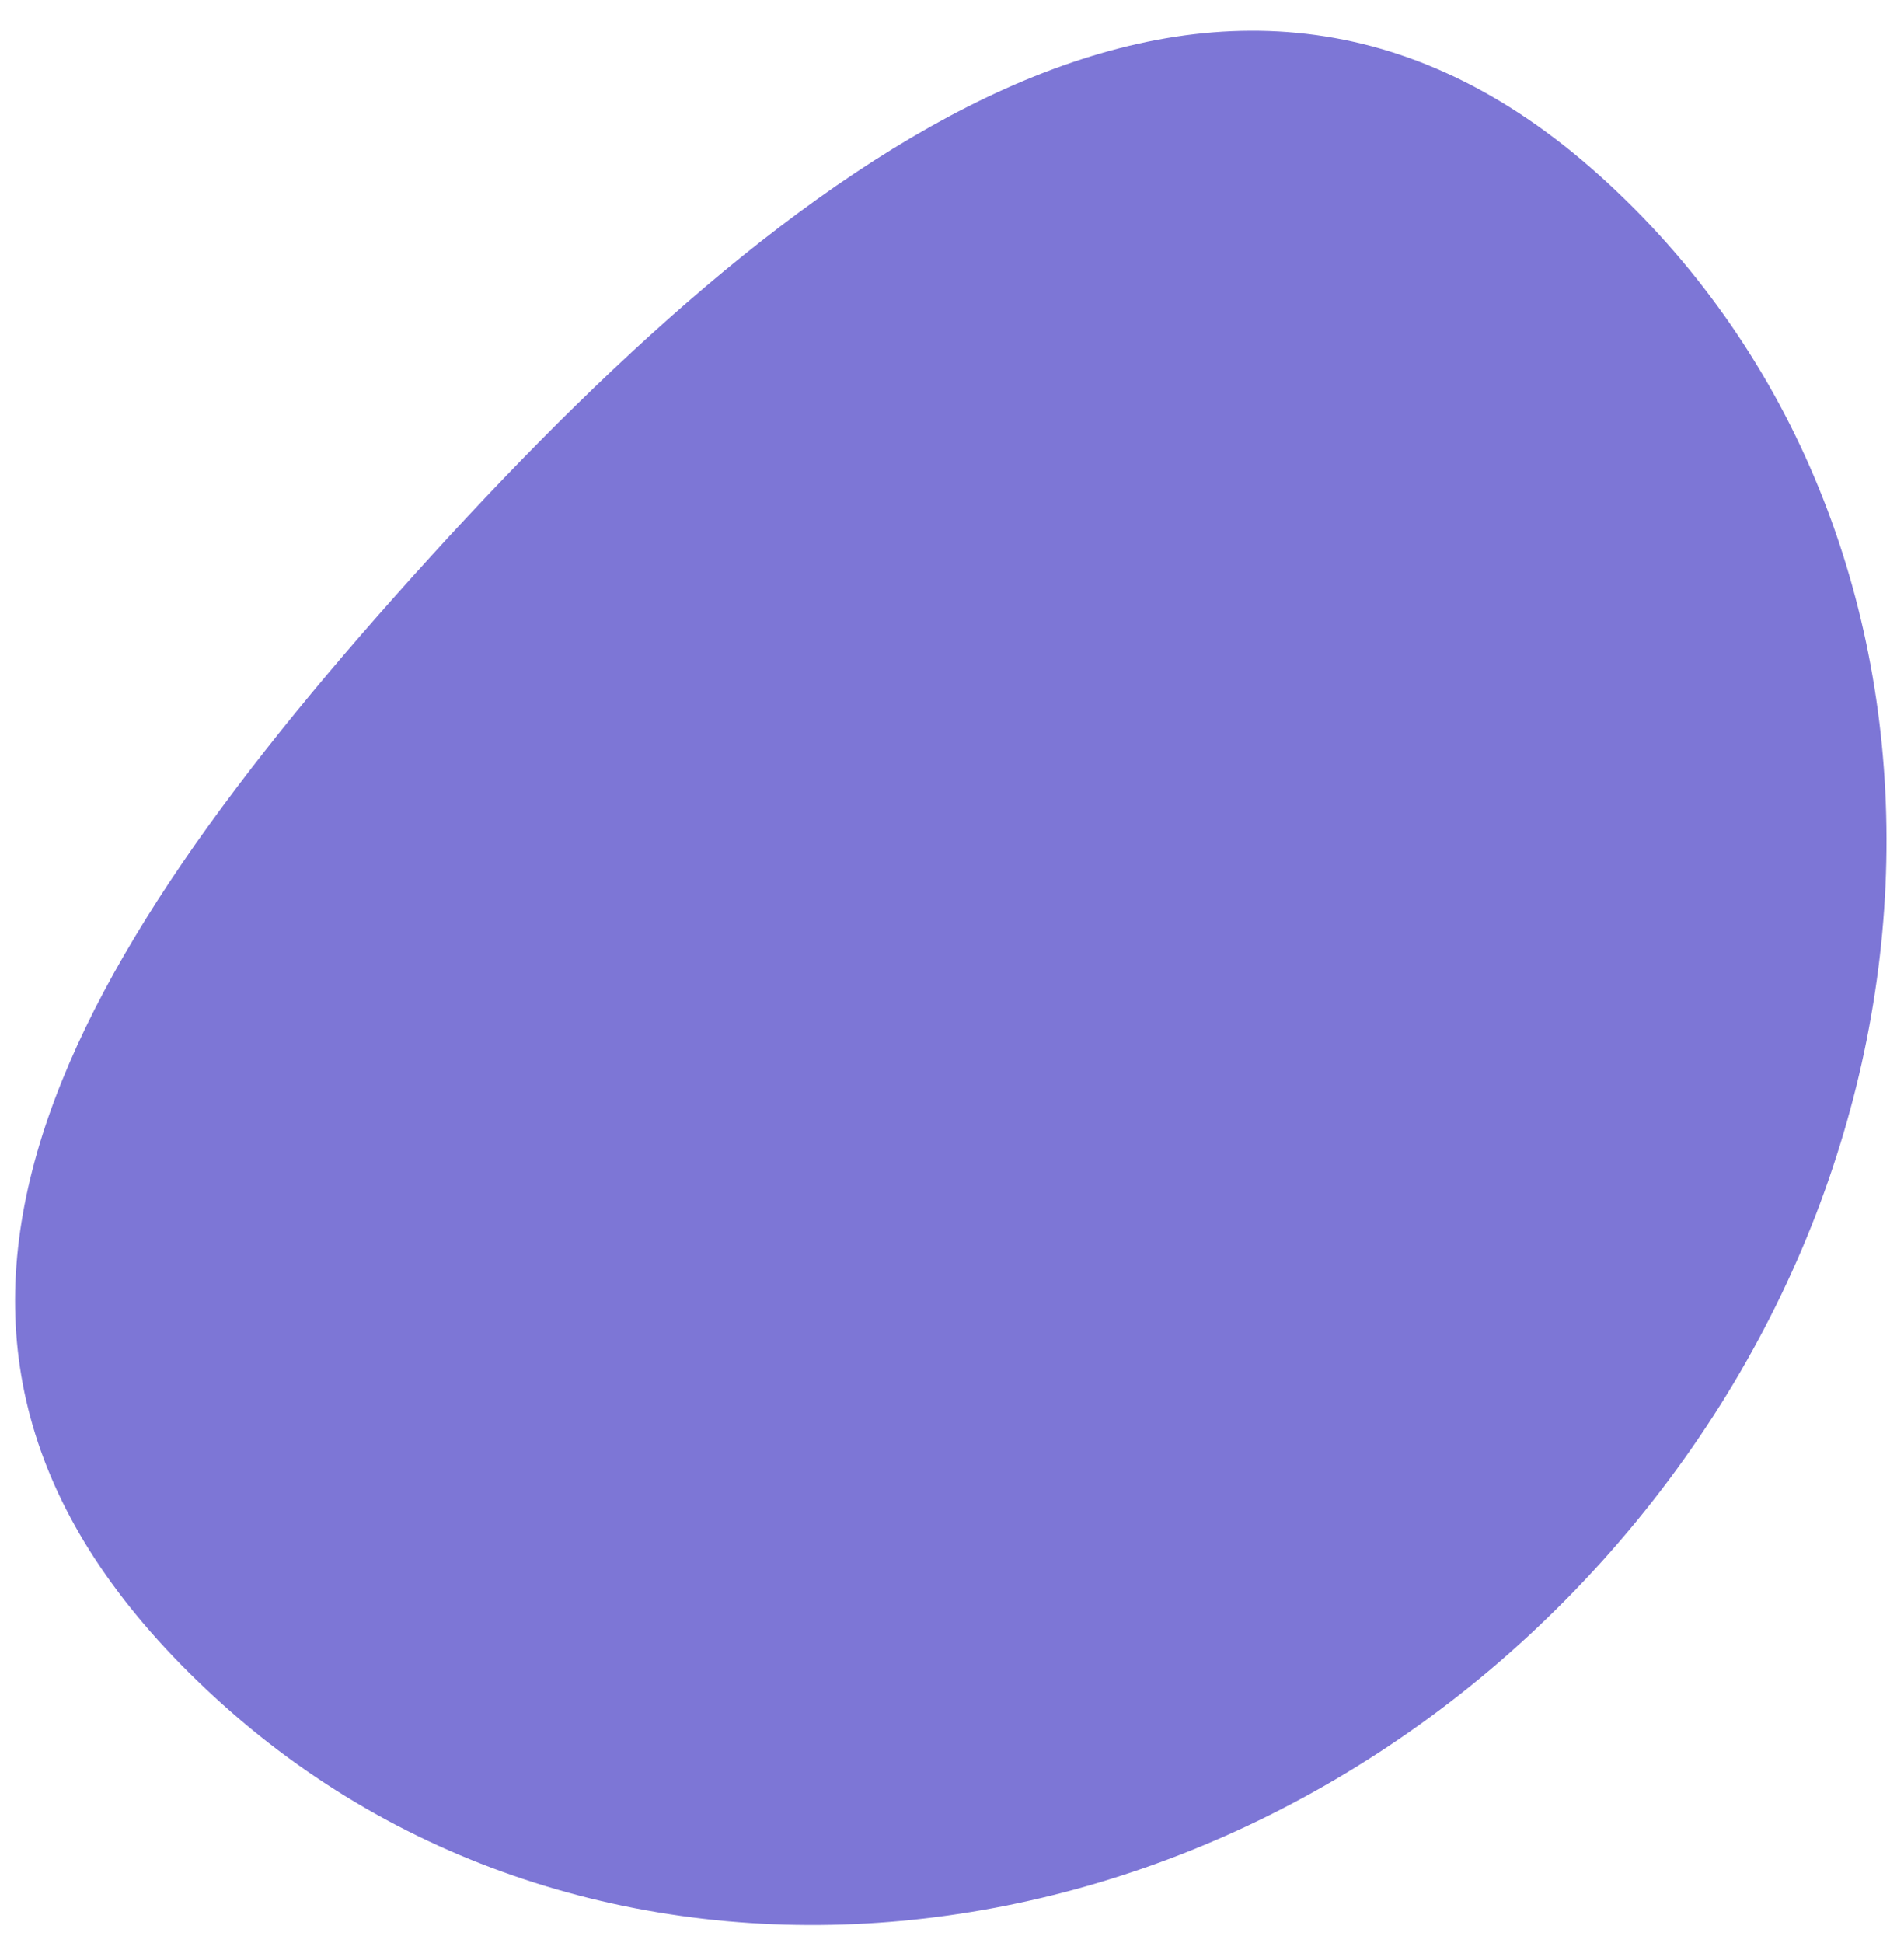 <svg width="50" height="51" viewBox="0 0 50 51" fill="none" xmlns="http://www.w3.org/2000/svg">
<path d="M10.857 15.109C0.875 26.193 -4.174 35.739 5.851 44.742C15.875 53.745 32.094 52.057 42.077 40.973C52.059 29.889 52.025 13.606 42 4.603C31.975 -4.4 20.84 4.025 10.857 15.109Z" fill="#7D76D6"/>
</svg>
